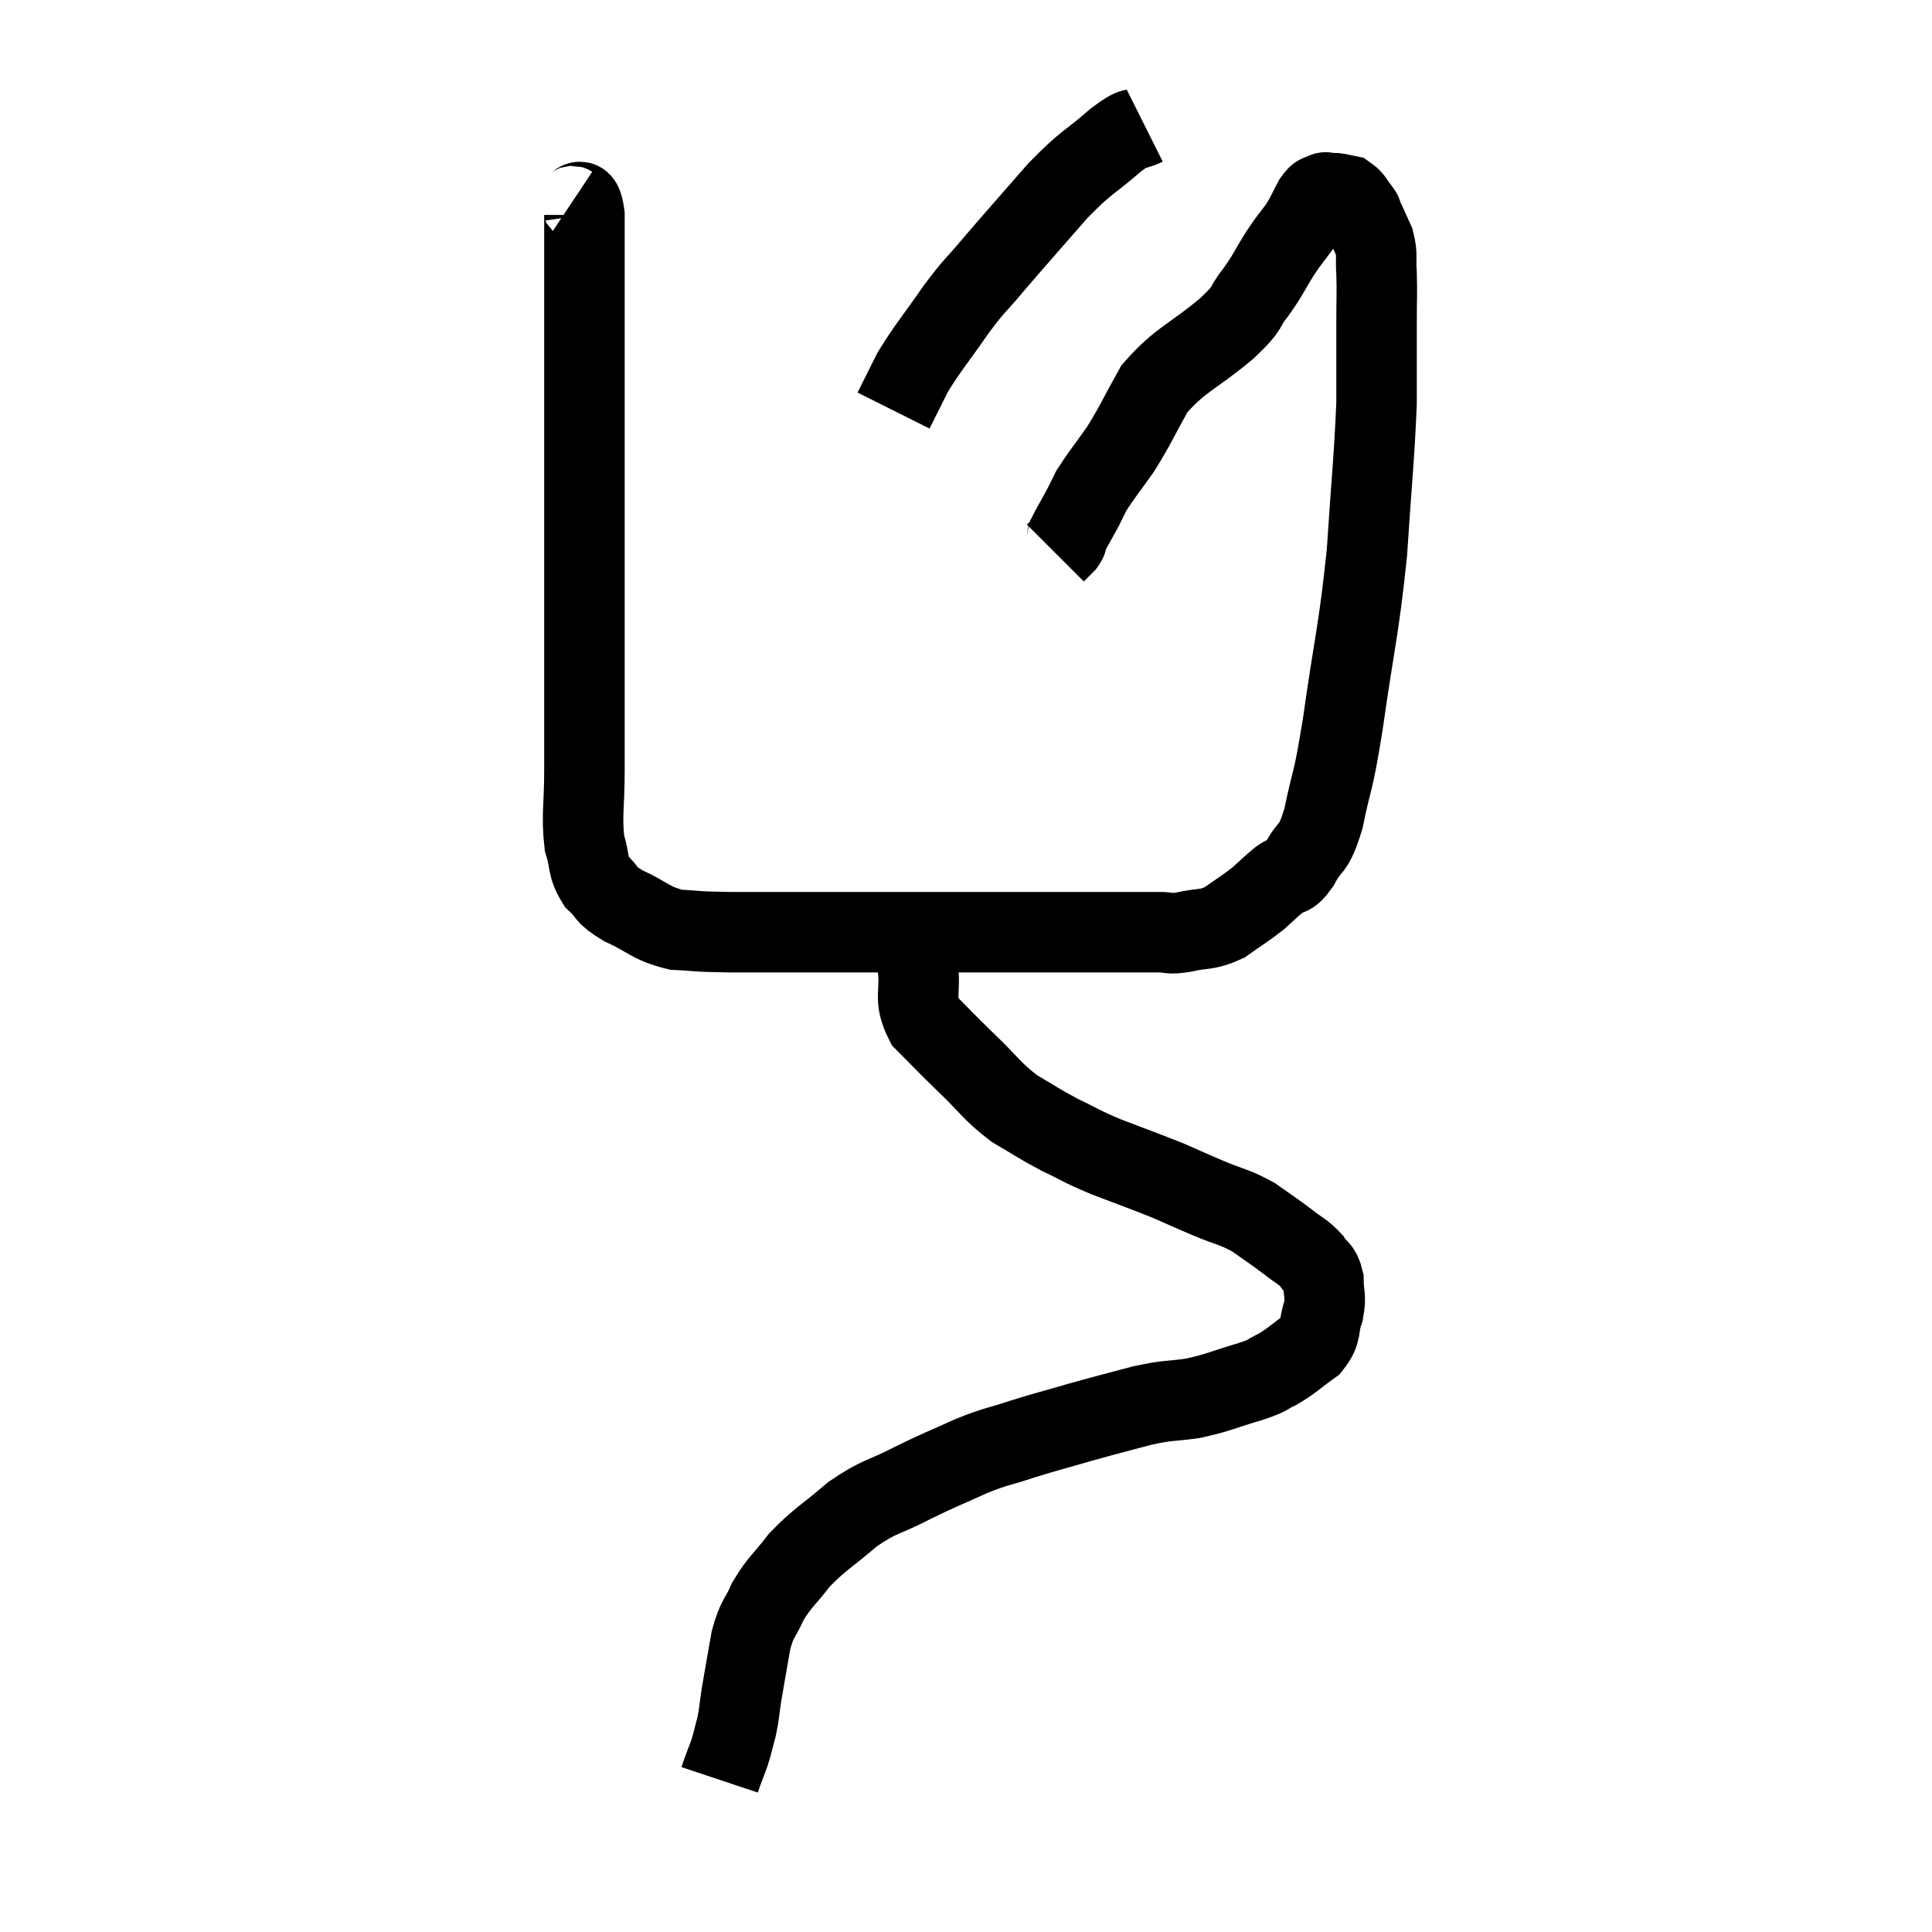 <svg width="48" height="48" viewBox="0 0 48 48" xmlns="http://www.w3.org/2000/svg"><path d="M 14.16 5.1 C 14.34 5.22, 14.43 4.71, 14.52 5.34 C 14.52 6.48, 14.52 6.165, 14.52 7.62 C 14.52 9.39, 14.52 9.555, 14.52 11.16 C 14.52 12.6, 14.52 12.75, 14.52 14.04 C 14.52 15.18, 14.52 15.045, 14.52 16.32 C 14.52 17.73, 14.52 17.985, 14.52 19.14 C 14.52 20.04, 14.445 20.25, 14.52 20.94 C 14.67 21.42, 14.58 21.51, 14.82 21.9 C 15.15 22.2, 14.985 22.2, 15.48 22.5 C 16.14 22.8, 16.14 22.935, 16.8 23.1 C 17.46 23.13, 17.145 23.145, 18.12 23.16 C 19.41 23.16, 19.32 23.16, 20.7 23.16 C 22.17 23.16, 22.47 23.16, 23.64 23.16 C 24.51 23.16, 24.585 23.16, 25.38 23.16 C 26.1 23.16, 26.16 23.16, 26.82 23.16 C 27.42 23.16, 27.525 23.16, 28.02 23.16 C 28.41 23.16, 28.455 23.16, 28.8 23.16 C 29.1 23.16, 28.995 23.22, 29.4 23.16 C 29.91 23.04, 29.955 23.13, 30.42 22.92 C 30.84 22.62, 30.915 22.59, 31.26 22.32 C 31.53 22.08, 31.545 22.05, 31.8 21.84 C 32.04 21.66, 32.01 21.855, 32.28 21.48 C 32.58 20.91, 32.61 21.21, 32.88 20.34 C 33.12 19.17, 33.09 19.65, 33.36 18 C 33.66 15.87, 33.75 15.735, 33.96 13.74 C 34.08 11.88, 34.14 11.445, 34.2 10.02 C 34.2 9.03, 34.2 8.85, 34.2 8.04 C 34.2 7.41, 34.215 7.29, 34.2 6.78 C 34.17 6.39, 34.23 6.36, 34.14 6 C 33.99 5.67, 33.93 5.535, 33.84 5.34 C 33.81 5.28, 33.87 5.34, 33.78 5.22 C 33.63 5.04, 33.63 4.965, 33.48 4.86 C 33.33 4.83, 33.3 4.815, 33.18 4.8 C 33.09 4.8, 33.075 4.8, 33 4.8 C 32.94 4.8, 32.97 4.755, 32.88 4.8 C 32.76 4.89, 32.79 4.77, 32.64 4.98 C 32.46 5.31, 32.49 5.31, 32.28 5.64 C 32.04 5.97, 32.07 5.895, 31.8 6.3 C 31.5 6.78, 31.53 6.795, 31.2 7.26 C 30.84 7.71, 31.11 7.56, 30.48 8.16 C 29.58 8.91, 29.34 8.91, 28.68 9.66 C 28.26 10.41, 28.23 10.53, 27.84 11.16 C 27.48 11.67, 27.36 11.805, 27.12 12.18 C 27 12.42, 26.94 12.54, 26.88 12.66 C 26.88 12.66, 26.97 12.495, 26.88 12.66 C 26.7 12.99, 26.625 13.11, 26.52 13.32 C 26.49 13.41, 26.535 13.395, 26.46 13.5 L 26.22 13.74" fill="none" stroke="black" stroke-width="2"></path><path d="M 28.44 3.12 C 28.08 3.3, 28.26 3.075, 27.72 3.48 C 27 4.11, 27.045 3.96, 26.28 4.74 C 25.47 5.67, 25.29 5.865, 24.66 6.6 C 24.21 7.14, 24.255 7.02, 23.76 7.68 C 23.22 8.46, 23.07 8.61, 22.68 9.24 C 22.44 9.72, 22.32 9.96, 22.2 10.2 L 22.2 10.2" fill="none" stroke="black" stroke-width="2"></path><path d="M 22.8 22.92 C 22.8 23.46, 22.755 23.385, 22.8 24 C 22.89 24.69, 22.68 24.78, 22.98 25.38 C 23.49 25.89, 23.445 25.86, 24 26.4 C 24.6 26.97, 24.615 27.09, 25.2 27.54 C 25.77 27.87, 25.77 27.9, 26.34 28.2 C 26.91 28.47, 26.805 28.455, 27.48 28.74 C 28.26 29.04, 28.41 29.085, 29.04 29.34 C 29.52 29.55, 29.475 29.535, 30 29.76 C 30.57 30, 30.645 29.97, 31.14 30.24 C 31.56 30.54, 31.62 30.57, 31.98 30.84 C 32.28 31.08, 32.355 31.08, 32.58 31.32 C 32.73 31.56, 32.805 31.485, 32.88 31.8 C 32.88 32.19, 32.955 32.175, 32.88 32.58 C 32.73 33, 32.865 33.06, 32.58 33.42 C 32.16 33.72, 32.115 33.795, 31.74 34.02 C 31.41 34.17, 31.605 34.14, 31.08 34.32 C 30.36 34.53, 30.315 34.59, 29.64 34.74 C 29.01 34.83, 29.085 34.77, 28.38 34.92 C 27.6 35.13, 27.57 35.13, 26.82 35.34 C 26.1 35.55, 26.055 35.55, 25.38 35.76 C 24.75 35.97, 24.795 35.91, 24.12 36.18 C 23.4 36.51, 23.415 36.48, 22.68 36.84 C 21.93 37.23, 21.885 37.14, 21.18 37.62 C 20.52 38.19, 20.385 38.22, 19.86 38.76 C 19.47 39.27, 19.38 39.285, 19.08 39.78 C 18.87 40.26, 18.825 40.155, 18.66 40.74 C 18.54 41.43, 18.51 41.58, 18.42 42.12 C 18.36 42.51, 18.375 42.54, 18.3 42.9 C 18.21 43.23, 18.21 43.275, 18.12 43.56 C 18.03 43.8, 18 43.875, 17.94 44.04 C 17.91 44.13, 17.895 44.175, 17.88 44.22 L 17.88 44.22" fill="none" stroke="black" stroke-width="2"></path></svg>